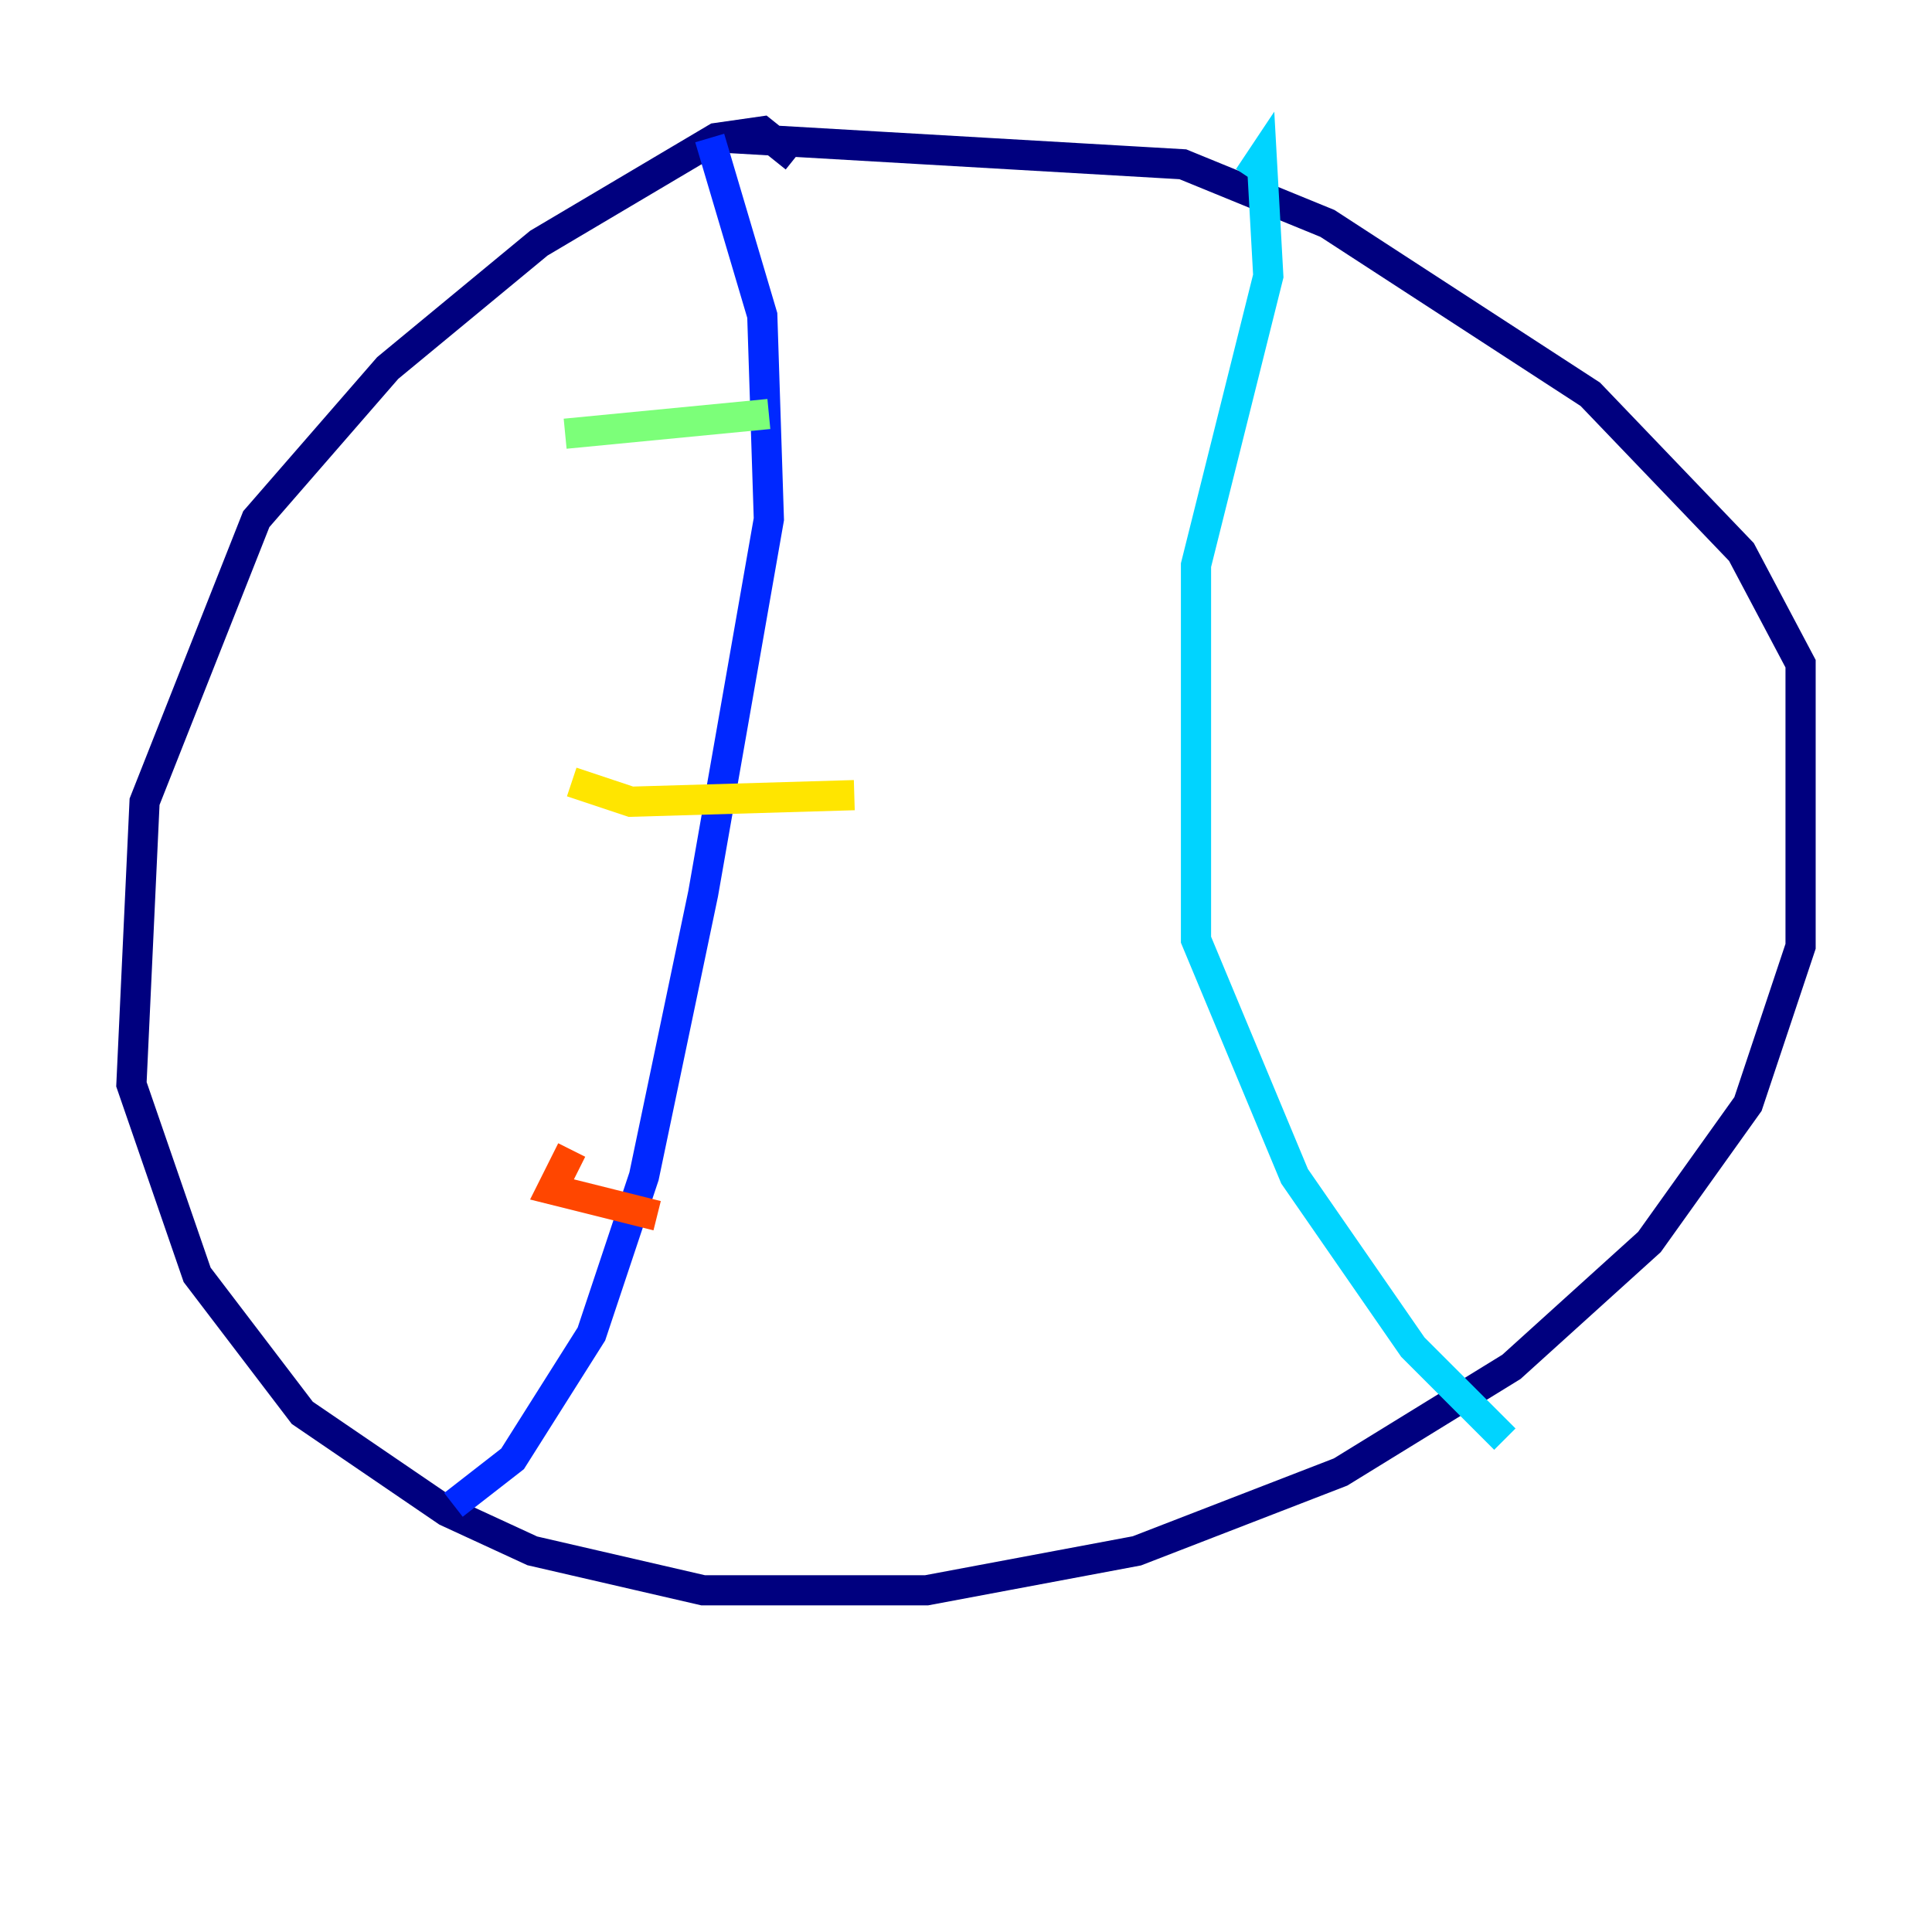 <?xml version="1.0" encoding="utf-8" ?>
<svg baseProfile="tiny" height="128" version="1.2" viewBox="0,0,128,128" width="128" xmlns="http://www.w3.org/2000/svg" xmlns:ev="http://www.w3.org/2001/xml-events" xmlns:xlink="http://www.w3.org/1999/xlink"><defs /><polyline fill="none" points="52.68,10.449 50.503,8.707 47.456,9.143 35.701,16.109 25.687,24.381 16.98,34.395 9.578,53.116 8.707,71.837 13.061,84.463 20.027,93.605 29.605,100.136 35.265,102.748 46.585,105.361 61.388,105.361 75.32,102.748 88.816,97.524 100.136,90.558 109.279,82.286 115.809,73.143 119.293,62.694 119.293,43.973 115.374,36.571 105.361,26.122 87.946,14.803 78.367,10.884 48.327,9.143" stroke="#00007f" stroke-width="2" /><polyline fill="none" points="47.02,9.143 50.503,20.898 50.939,34.395 46.585,59.211 42.667,77.932 39.184,88.381 33.959,96.653 30.041,99.701" stroke="#0028ff" stroke-width="2" /><polyline fill="none" points="82.721,11.755 83.592,10.449 84.027,18.286 79.238,37.442 79.238,62.258 85.769,77.932 93.605,89.252 99.701,95.347" stroke="#00d4ff" stroke-width="2" /><polyline fill="none" points="37.442,28.735 50.939,27.429" stroke="#7cff79" stroke-width="2" /><polyline fill="none" points="37.878,51.809 41.796,53.116 56.599,52.68" stroke="#ffe500" stroke-width="2" /><polyline fill="none" points="37.878,76.191 36.571,78.803 43.537,80.544" stroke="#ff4600" stroke-width="2" /><polyline fill="none" points="33.088,93.605 33.088,93.605" stroke="#7f0000" stroke-width="2" /></svg>